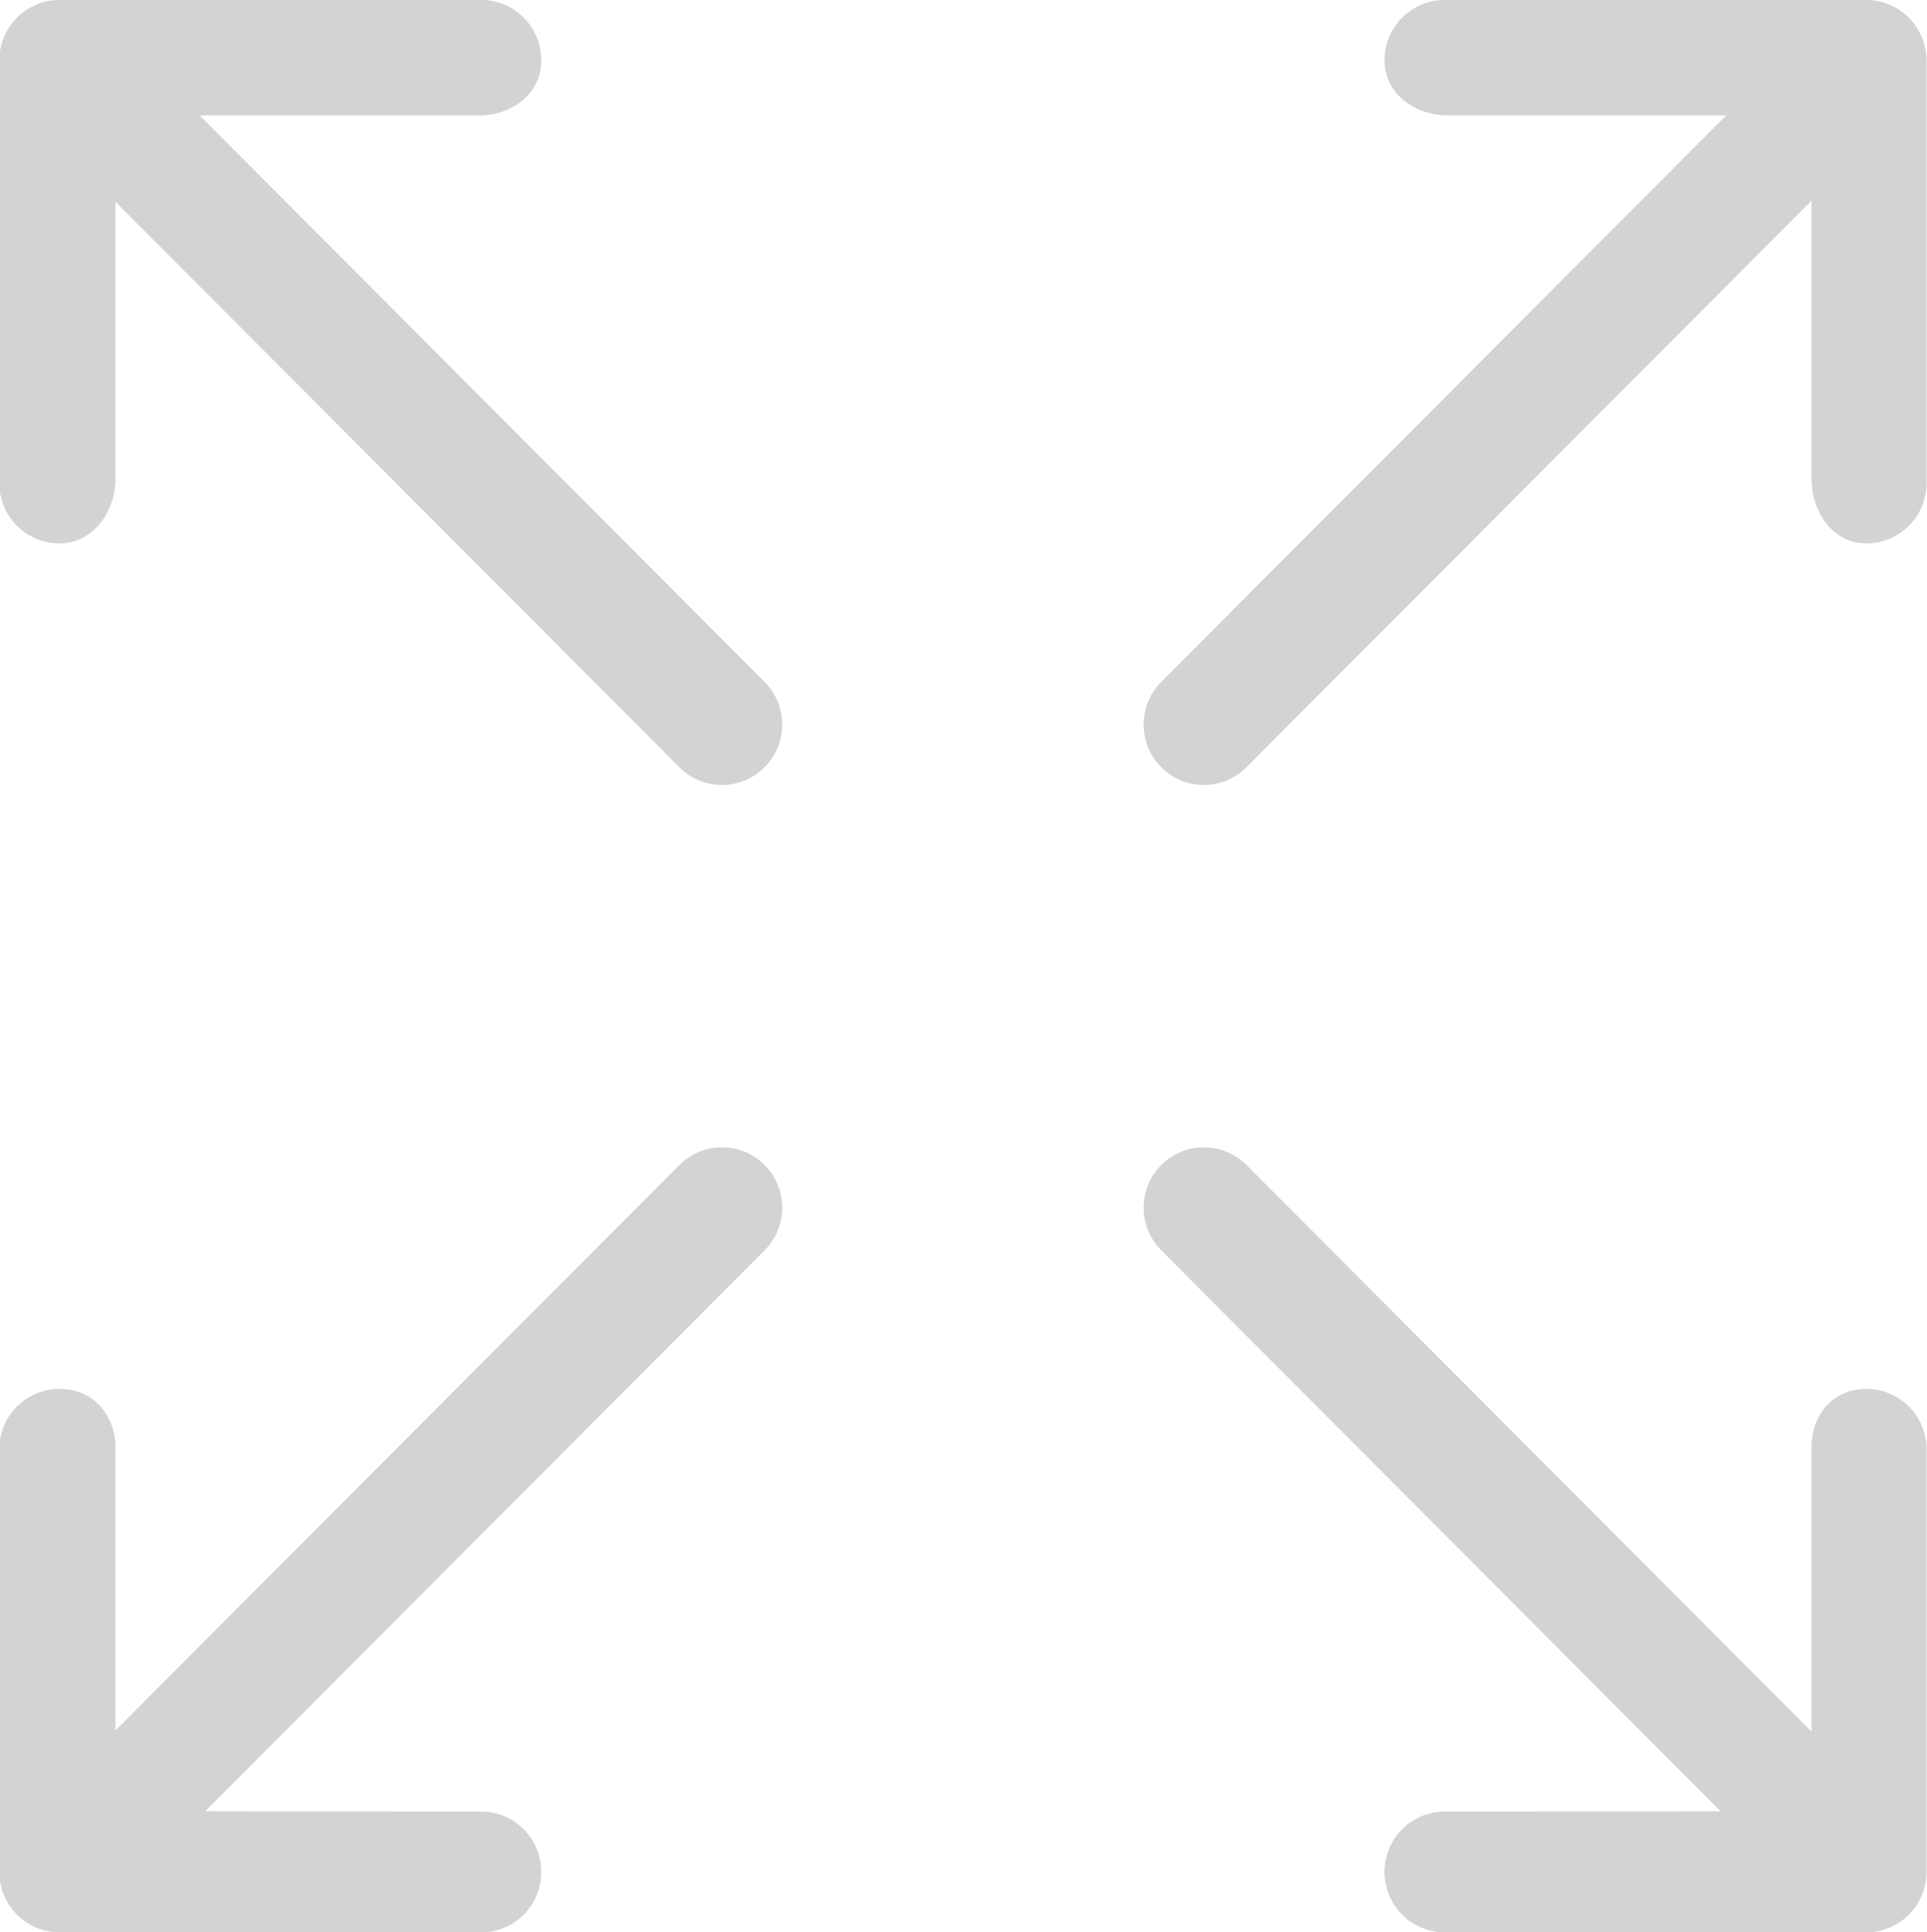 <?xml version="1.0" encoding="utf-8"?><!-- Uploaded to: SVG Repo, www.svgrepo.com, Generator: SVG Repo Mixer Tools -->
<svg fill="#D3D3D3" xmlns="http://www.w3.org/2000/svg" preserveAspectRatio="xMidYMid" width="31.812" height="31.906"
     viewBox="0 0 31.812 31.906">
    <path d="M31.728,31.291 C31.628,31.535 31.434,31.729 31.190,31.830 C31.069,31.881 30.940,31.907 30.811,31.907 L23.851,31.907 C23.301,31.907 22.856,31.461 22.856,30.910 C22.856,30.359 23.301,29.913 23.851,29.913 L28.405,29.908 L19.171,20.646 C18.782,20.257 18.782,19.626 19.171,19.236 C19.559,18.847 20.188,18.847 20.577,19.236 L29.906,28.593 L29.906,23.906 C29.906,23.355 30.261,22.933 30.811,22.933 C31.360,22.933 31.805,23.379 31.805,23.930 L31.805,30.910 C31.805,31.040 31.779,31.169 31.728,31.291 ZM30.811,8.973 C30.261,8.973 29.906,8.457 29.906,7.906 L29.906,3.313 L20.577,12.669 C20.382,12.864 20.128,12.962 19.874,12.962 C19.619,12.962 19.365,12.864 19.171,12.669 C18.782,12.280 18.782,11.649 19.171,11.259 L28.497,1.906 L23.906,1.906 C23.356,1.906 22.856,1.546 22.856,0.996 C22.856,0.445 23.301,-0.001 23.851,-0.001 L30.811,-0.001 C30.811,-0.001 30.811,-0.001 30.812,-0.001 C30.941,-0.001 31.069,0.025 31.190,0.076 C31.434,0.177 31.628,0.371 31.728,0.615 C31.779,0.737 31.805,0.866 31.805,0.996 L31.805,7.976 C31.805,8.526 31.360,8.973 30.811,8.973 ZM3.387,29.908 L7.942,29.913 C8.492,29.913 8.936,30.359 8.936,30.910 C8.936,31.461 8.492,31.907 7.942,31.907 L0.982,31.907 C0.853,31.907 0.724,31.881 0.602,31.830 C0.359,31.729 0.165,31.535 0.064,31.291 C0.014,31.169 -0.012,31.040 -0.012,30.910 L-0.012,23.930 C-0.012,23.379 0.433,22.933 0.982,22.933 C1.532,22.933 1.906,23.355 1.906,23.906 L1.906,28.573 L11.216,19.236 C11.605,18.847 12.234,18.847 12.622,19.236 C13.011,19.626 13.011,20.257 12.622,20.646 L3.387,29.908 ZM11.919,12.962 C11.665,12.962 11.410,12.864 11.216,12.669 L1.906,3.332 L1.906,7.906 C1.906,8.457 1.532,8.973 0.982,8.973 C0.433,8.973 -0.012,8.526 -0.012,7.976 L-0.012,0.996 C-0.012,0.866 0.014,0.737 0.064,0.615 C0.165,0.371 0.359,0.177 0.602,0.076 C0.723,0.025 0.852,-0.001 0.980,-0.001 C0.981,-0.001 0.981,-0.001 0.982,-0.001 L7.942,-0.001 C8.492,-0.001 8.936,0.445 8.936,0.996 C8.936,1.546 8.456,1.906 7.906,1.906 L3.296,1.906 L12.622,11.259 C13.011,11.649 13.011,12.280 12.622,12.669 C12.428,12.864 12.174,12.962 11.919,12.962 Z"/>
</svg>